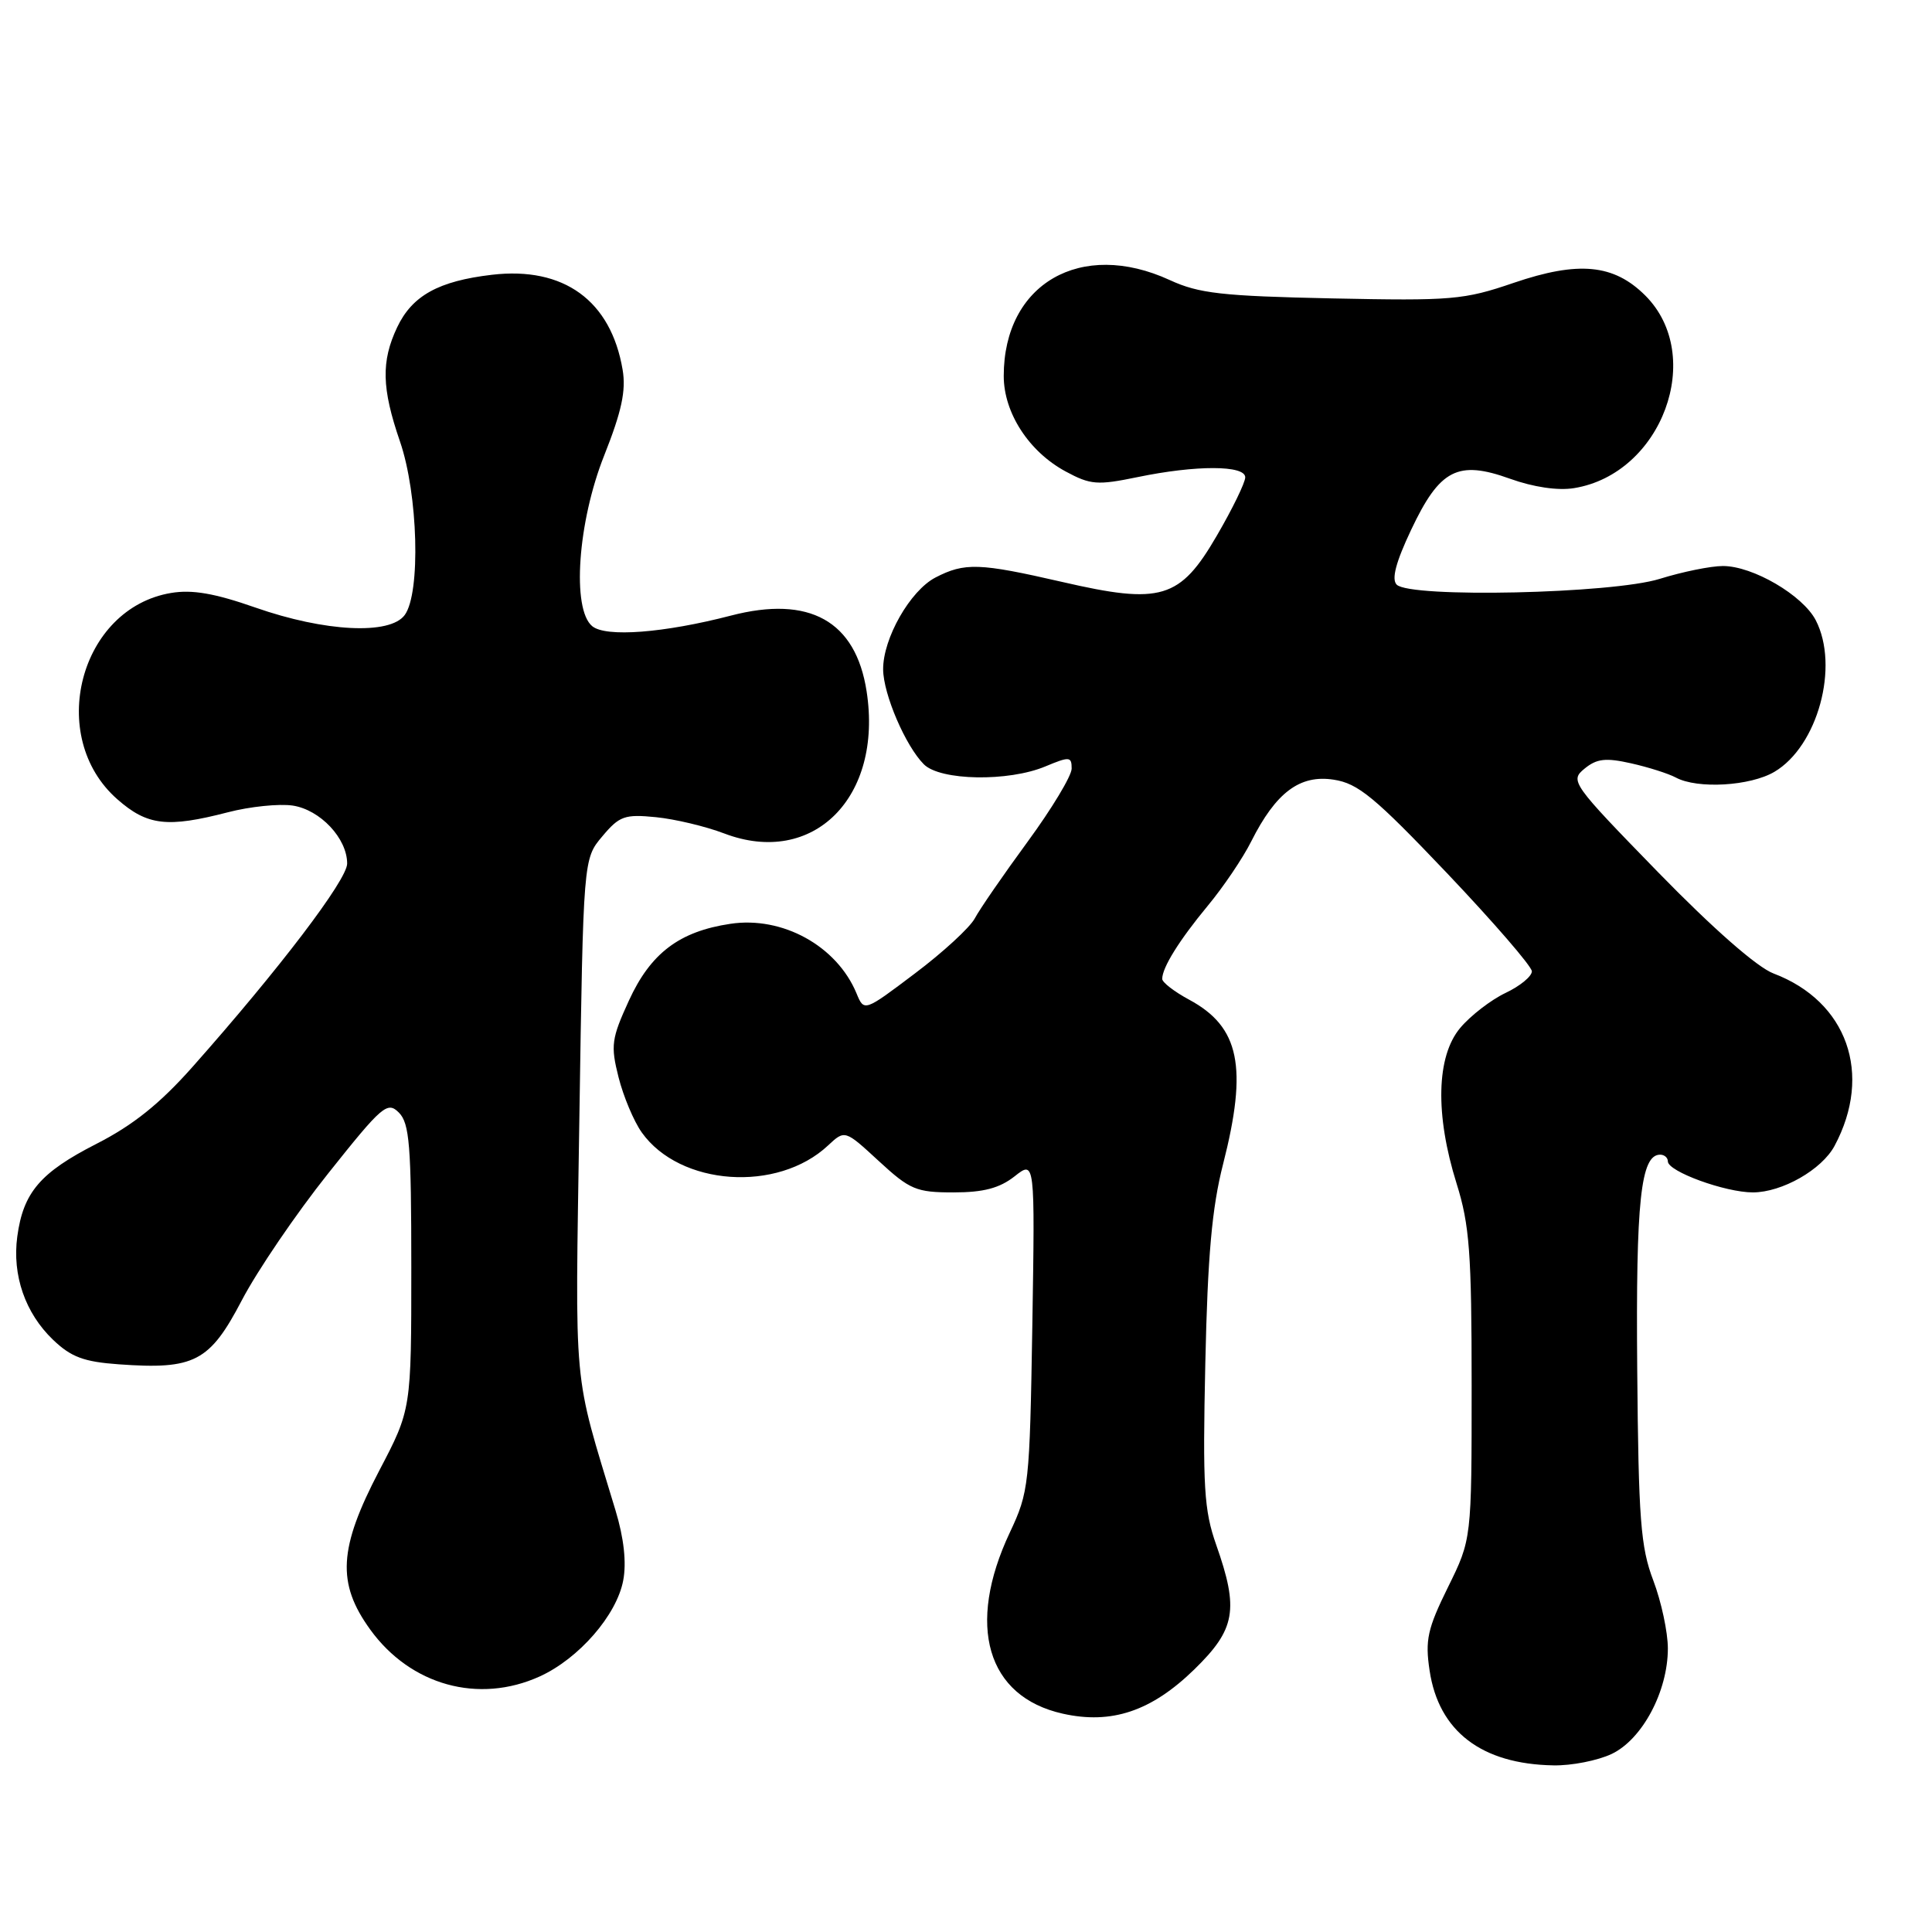 <?xml version="1.0" encoding="UTF-8" standalone="no"?>
<!DOCTYPE svg PUBLIC "-//W3C//DTD SVG 1.1//EN" "http://www.w3.org/Graphics/SVG/1.1/DTD/svg11.dtd" >
<svg xmlns="http://www.w3.org/2000/svg" xmlns:xlink="http://www.w3.org/1999/xlink" version="1.1" viewBox="0 0 256 256">
 <g >
 <path fill="currentColor"
d=" M 213.55 232.41 C 217.61 230.48 221.00 224.12 221.00 218.43 C 221.00 216.27 220.13 212.22 219.07 209.42 C 217.39 205.01 217.11 201.34 216.94 181.42 C 216.75 159.10 217.40 153.00 219.98 153.00 C 220.54 153.00 221.00 153.40 221.00 153.89 C 221.00 155.23 228.60 158.00 232.27 158.00 C 236.13 157.99 241.40 154.99 243.09 151.83 C 248.18 142.32 244.77 132.69 235.00 128.99 C 232.84 128.18 226.99 123.05 219.72 115.59 C 208.25 103.81 208.00 103.46 209.96 101.85 C 211.58 100.52 212.77 100.39 216.11 101.14 C 218.39 101.65 221.07 102.50 222.06 103.03 C 224.93 104.57 231.92 104.16 235.12 102.27 C 240.86 98.88 243.75 88.29 240.60 82.19 C 238.88 78.87 232.26 75.00 228.30 75.00 C 226.68 75.00 222.92 75.77 219.93 76.70 C 213.64 78.67 186.87 79.26 185.07 77.47 C 184.36 76.76 184.95 74.50 186.98 70.21 C 190.78 62.17 193.16 60.94 200.10 63.44 C 203.19 64.55 206.44 65.03 208.57 64.68 C 220.22 62.79 226.00 47.15 218.01 39.16 C 213.84 35.00 209.17 34.55 200.57 37.48 C 193.97 39.74 192.37 39.87 176.50 39.54 C 161.90 39.23 158.86 38.89 155.00 37.11 C 143.22 31.69 133.00 37.60 133.00 49.82 C 133.00 54.70 136.33 59.84 141.20 62.47 C 144.50 64.25 145.40 64.32 150.73 63.22 C 158.50 61.61 165.00 61.63 165.00 63.25 C 165.00 63.94 163.31 67.42 161.24 70.97 C 156.35 79.39 153.86 80.14 140.70 77.10 C 129.77 74.59 127.83 74.52 123.96 76.52 C 120.60 78.26 116.99 84.60 117.02 88.71 C 117.05 92.00 119.99 98.85 122.42 101.28 C 124.60 103.45 133.62 103.61 138.53 101.55 C 141.72 100.22 142.00 100.24 142.00 101.84 C 142.00 102.80 139.37 107.16 136.16 111.54 C 132.95 115.92 129.80 120.49 129.16 121.70 C 128.51 122.91 124.95 126.19 121.24 128.98 C 114.50 134.07 114.50 134.07 113.49 131.62 C 110.88 125.34 103.68 121.37 96.78 122.41 C 90.01 123.42 86.21 126.30 83.33 132.59 C 81.02 137.63 80.90 138.54 81.96 142.74 C 82.60 145.28 83.98 148.57 85.04 150.06 C 90.09 157.15 103.02 158.06 109.72 151.78 C 111.95 149.70 111.95 149.70 116.45 153.85 C 120.57 157.65 121.41 158.00 126.34 158.00 C 130.32 158.00 132.44 157.44 134.44 155.87 C 137.14 153.74 137.14 153.74 136.79 175.62 C 136.44 196.78 136.34 197.68 133.81 203.06 C 128.00 215.39 130.75 224.82 140.82 227.07 C 147.29 228.52 152.57 226.74 158.25 221.21 C 163.72 215.87 164.18 213.29 161.15 204.69 C 159.54 200.10 159.35 197.04 159.71 180.64 C 160.02 166.38 160.59 160.03 162.06 154.27 C 165.35 141.38 164.26 136.07 157.58 132.47 C 155.61 131.41 154.00 130.17 154.00 129.71 C 154.00 128.20 156.26 124.58 160.05 120.00 C 162.10 117.53 164.69 113.70 165.79 111.50 C 169.06 105.00 172.23 102.62 176.71 103.31 C 179.95 103.80 182.13 105.60 191.73 115.69 C 197.90 122.19 202.96 128.04 202.98 128.70 C 202.99 129.36 201.42 130.66 199.49 131.57 C 197.56 132.49 194.86 134.57 193.49 136.20 C 190.32 139.96 190.14 147.69 193.01 156.84 C 194.72 162.30 195.00 166.02 195.00 183.57 C 195.00 203.96 195.00 203.96 191.86 210.32 C 189.15 215.82 188.82 217.32 189.43 221.36 C 190.63 229.41 196.32 233.76 205.85 233.92 C 208.24 233.97 211.71 233.28 213.55 232.41 Z  M 71.51 222.14 C 76.70 219.78 81.72 214.01 82.58 209.41 C 83.03 207.05 82.67 203.80 81.56 200.14 C 75.85 181.21 76.21 185.19 76.77 148.13 C 77.29 113.80 77.29 113.80 79.81 110.82 C 82.07 108.12 82.78 107.87 86.91 108.28 C 89.43 108.53 93.51 109.50 95.97 110.44 C 107.74 114.92 117.01 105.67 114.83 91.60 C 113.39 82.28 107.26 78.86 96.85 81.57 C 87.99 83.87 80.27 84.47 78.47 82.97 C 75.74 80.71 76.55 69.17 80.06 60.35 C 82.37 54.53 82.97 51.76 82.50 48.99 C 80.95 39.83 74.70 35.29 65.18 36.41 C 58.11 37.24 54.62 39.17 52.63 43.36 C 50.49 47.88 50.57 51.44 53.00 58.50 C 55.40 65.47 55.76 78.58 53.63 81.49 C 51.68 84.16 43.05 83.73 33.83 80.50 C 28.46 78.62 25.47 78.10 22.67 78.57 C 10.54 80.59 6.10 97.62 15.55 105.91 C 19.52 109.40 22.17 109.71 30.20 107.63 C 33.12 106.87 36.97 106.48 38.77 106.74 C 42.43 107.29 46.00 111.09 46.00 114.43 C 46.00 116.58 36.99 128.43 25.50 141.38 C 21.18 146.25 17.62 149.10 12.77 151.57 C 5.33 155.37 3.08 158.00 2.29 163.85 C 1.60 168.98 3.34 173.99 7.02 177.52 C 9.42 179.82 11.11 180.45 15.75 180.78 C 25.76 181.50 27.78 180.45 32.04 172.30 C 34.09 168.38 39.24 160.81 43.49 155.48 C 50.66 146.47 51.33 145.90 52.86 147.43 C 54.26 148.85 54.50 151.77 54.50 167.92 C 54.50 186.76 54.50 186.76 50.25 194.87 C 44.87 205.16 44.60 209.77 49.06 215.93 C 54.41 223.32 63.42 225.81 71.51 222.14 Z "/>
</g>
</svg>